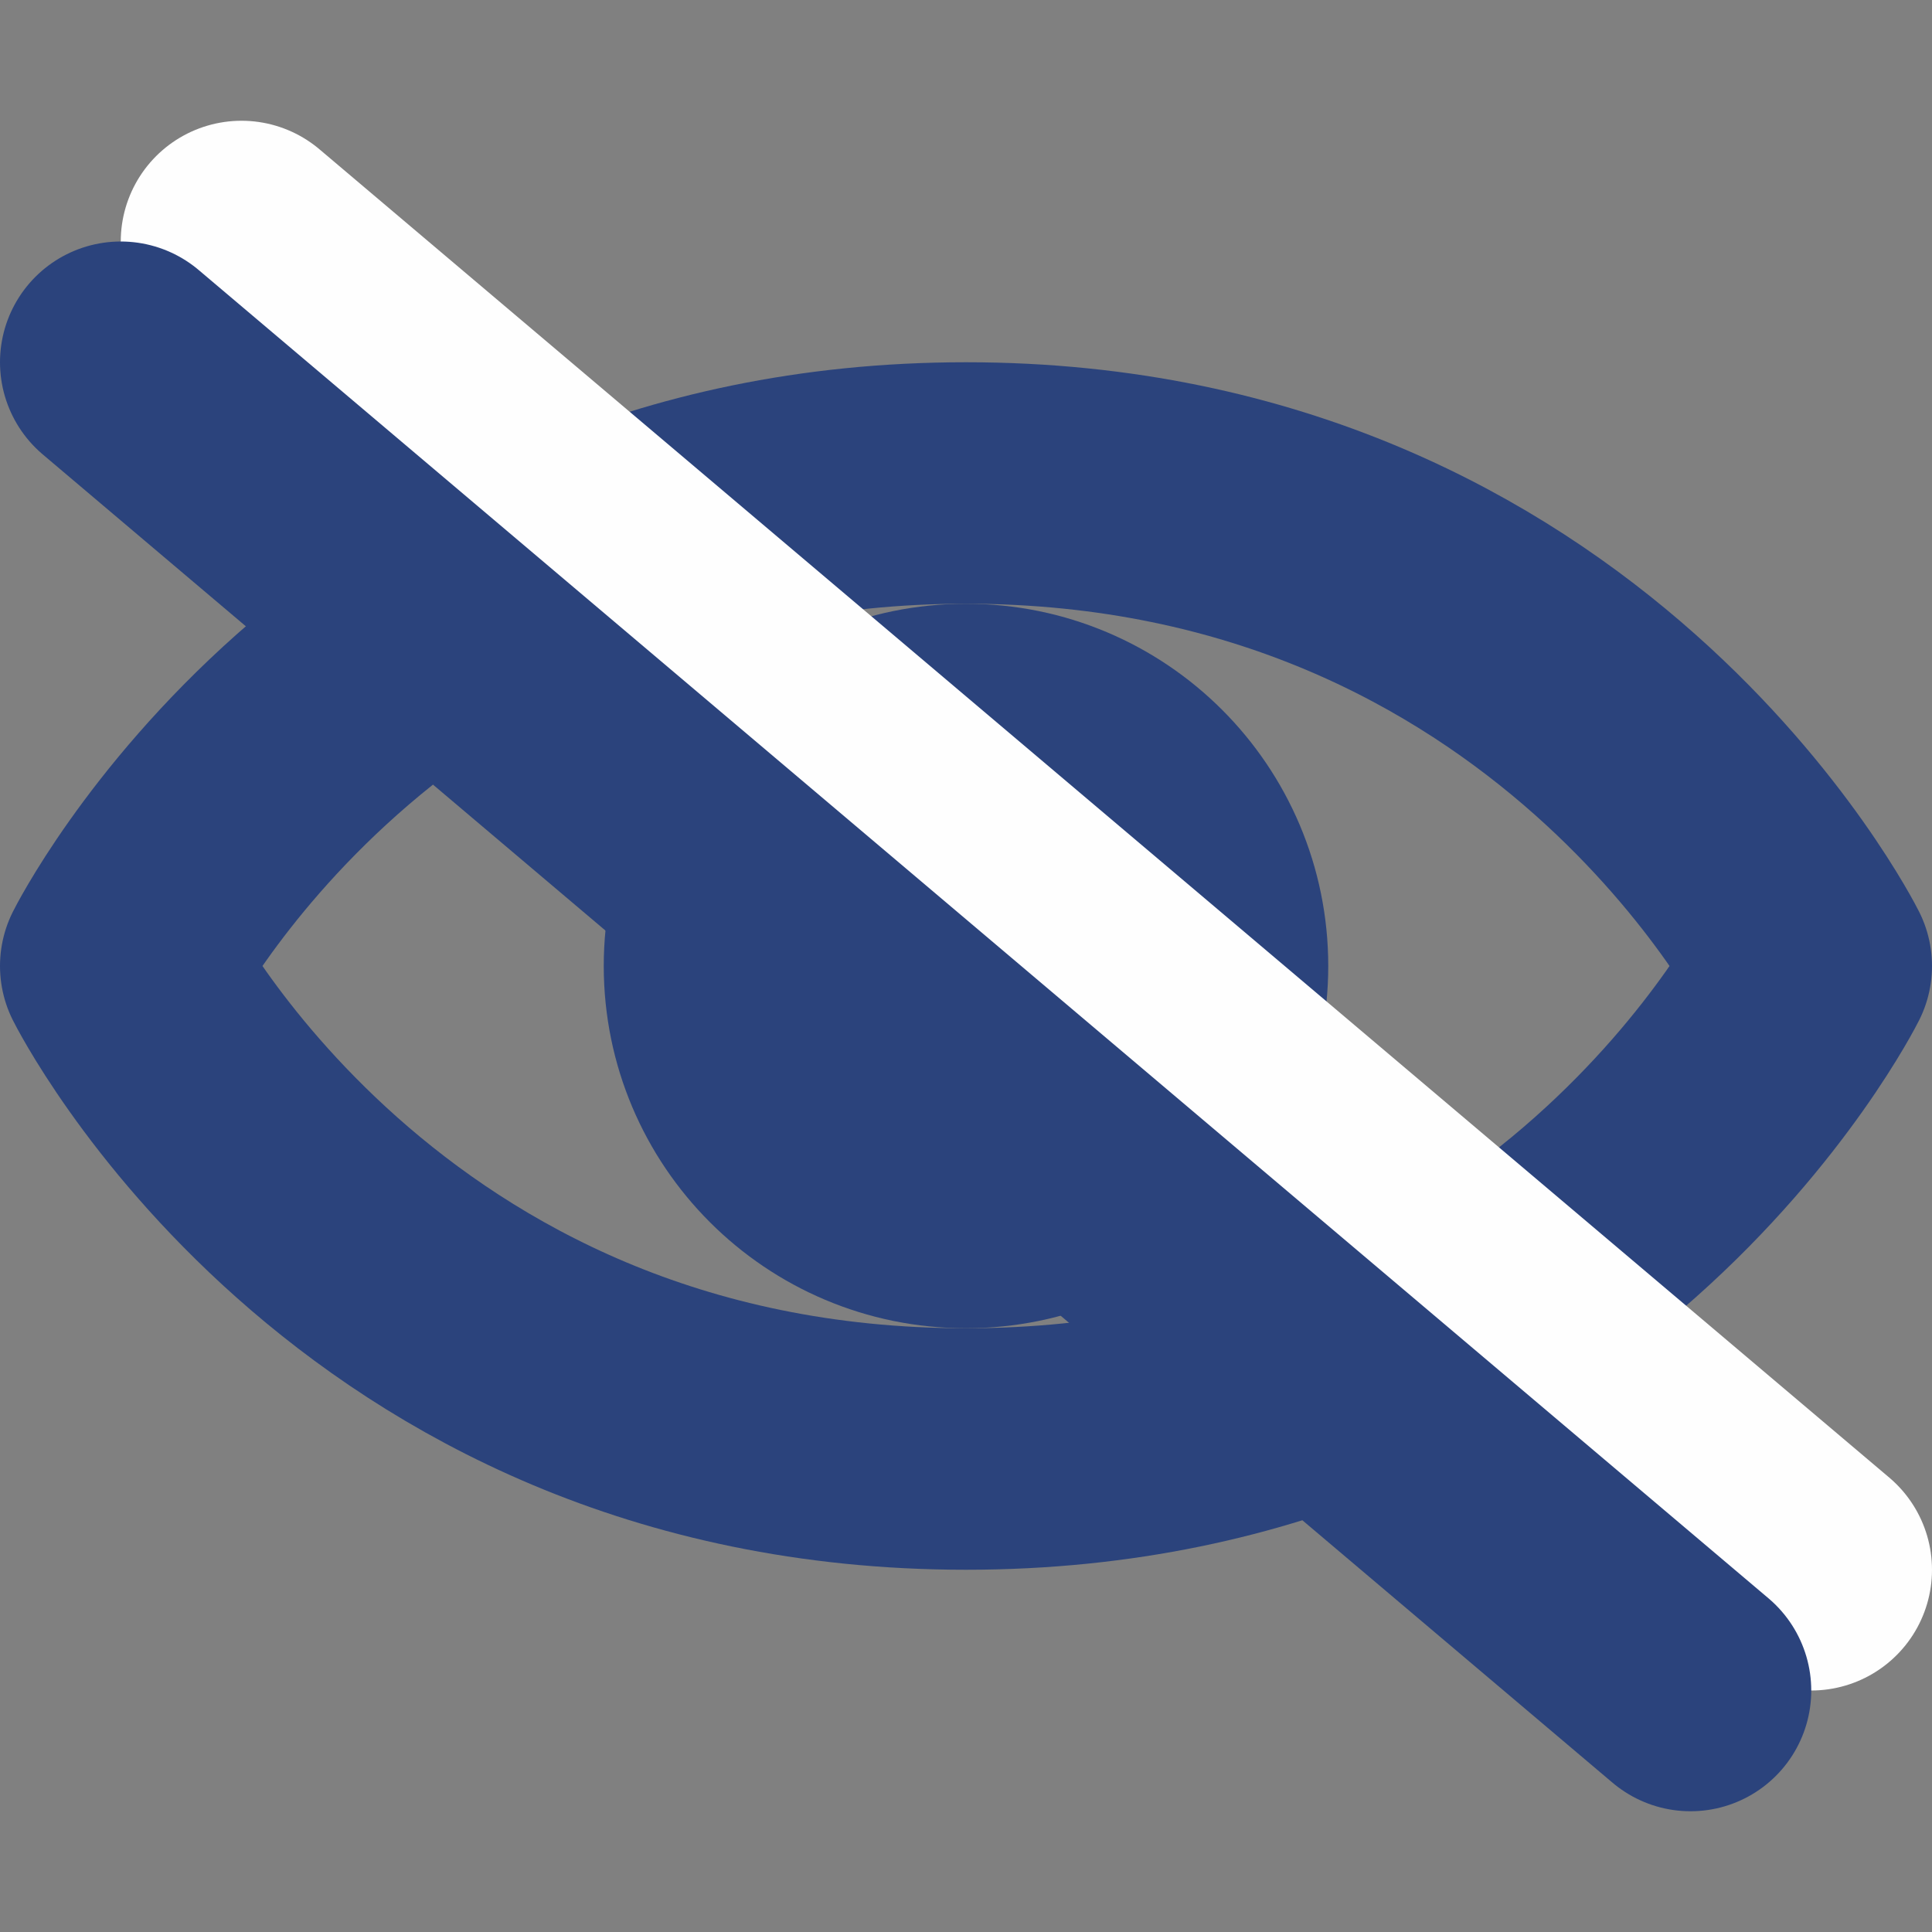 <svg width="16" height="16" viewBox="0 0 16 16" fill="none" xmlns="http://www.w3.org/2000/svg">
<rect x="0" y="0" width="16" height="16" fill="#808080" stroke="none"/>
<path d="M8 4C3 4 1 8 1 8C1 8 3 12 8 12C13 12 15 8 15 8C15 8 13 4 8 4Z" stroke="#2B437C" stroke-width="2" stroke-linecap="round" stroke-linejoin="round"/>
<circle cx="8" cy="8" r="2" stroke="#2B437C" stroke-width="2"/>
<path d="M2 2L15 13" stroke="#FEFEFE" stroke-width="2" stroke-linecap="round" stroke-linejoin="round"/>
<path d="M1 3L14 14" stroke="#2B437C" stroke-width="2" stroke-linecap="round" stroke-linejoin="round"/>
</svg>
